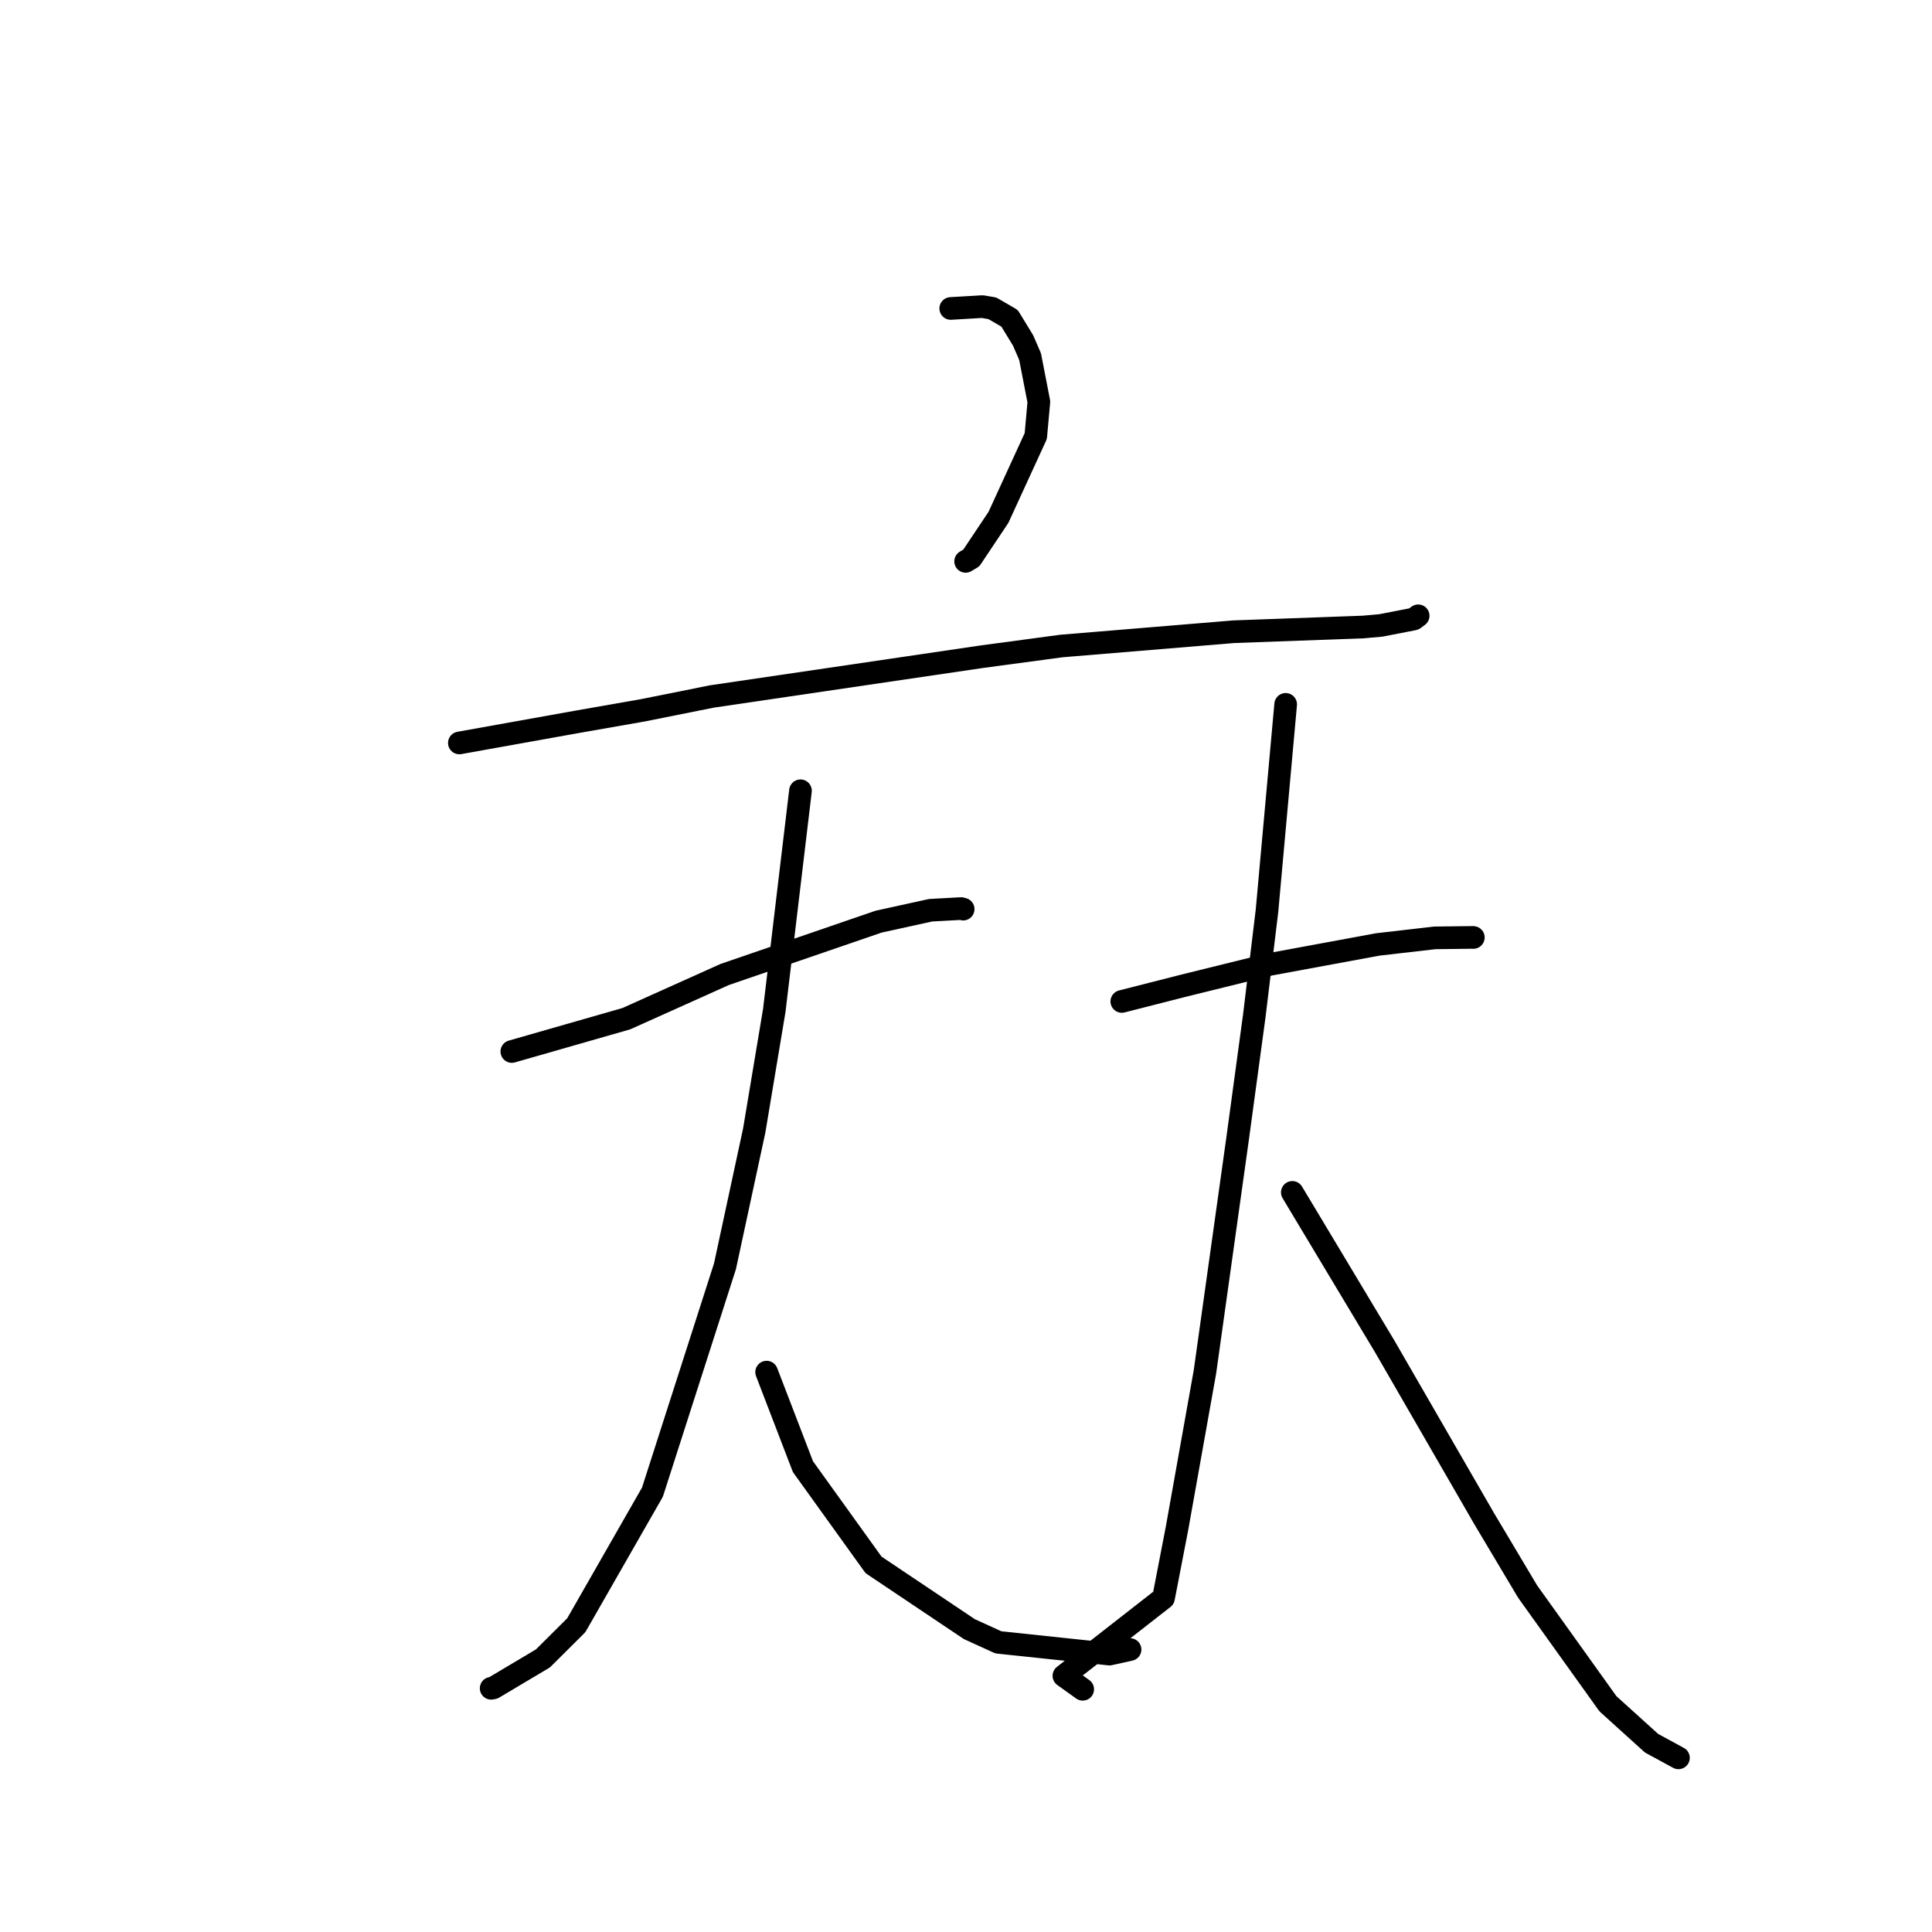 <?xml version="1.0" standalone="no"?>
    <svg width="256" height="256" xmlns="http://www.w3.org/2000/svg" version="1.1">
    <polyline stroke="black" stroke-width="3" stroke-linecap="round" fill="transparent" stroke-linejoin="round" points="125.977 40.873 128.072 40.75 130.167 40.626 131.493 40.853 133.772 42.174 135.566 45.115 136.493 47.257 137.655 53.242 137.246 57.776 132.303 68.547 128.704 73.936 127.95 74.385 " />
        <polyline stroke="black" stroke-width="3" stroke-linecap="round" fill="transparent" stroke-linejoin="round" points="60.867 98.445 68.673 97.045 76.479 95.645 85.205 94.115 94.307 92.29 130.102 87.016 140.633 85.601 163.488 83.706 180.623 83.082 182.962 82.874 187.197 82.051 187.362 82.009 187.83 81.661 187.908 81.602 187.915 81.596 " />
        <polyline stroke="black" stroke-width="3" stroke-linecap="round" fill="transparent" stroke-linejoin="round" points="67.82 139.33 75.405 137.156 82.99 134.982 96.023 129.126 116.422 122.123 123.305 120.612 127.36 120.39 127.607 120.46 127.619 120.464 127.625 120.465 " />
        <polyline stroke="black" stroke-width="3" stroke-linecap="round" fill="transparent" stroke-linejoin="round" points="106.067 104.781 104.332 119.331 102.597 133.881 99.935 149.816 96.063 167.788 86.454 197.713 76.36 215.352 71.943 219.746 65.38 223.651 65.108 223.703 65.081 223.708 " />
        <polyline stroke="black" stroke-width="3" stroke-linecap="round" fill="transparent" stroke-linejoin="round" points="101.582 181.814 103.988 188.076 106.393 194.338 115.748 207.355 128.45 215.871 132.29 217.62 147.011 219.177 149.739 218.573 " />
        <polyline stroke="black" stroke-width="3" stroke-linecap="round" fill="transparent" stroke-linejoin="round" points="148.644 132.697 152.732 131.654 156.819 130.612 168.303 127.776 182.56 125.144 190.123 124.272 195.142 124.211 195.221 124.218 195.226 124.219 " />
        <polyline stroke="black" stroke-width="3" stroke-linecap="round" fill="transparent" stroke-linejoin="round" points="170.357 93.332 169.121 106.999 167.885 120.667 166.197 134.627 163.991 150.867 159.662 181.775 155.955 202.537 154.174 211.747 140.972 222.052 143.238 223.676 143.464 223.839 " />
        <polyline stroke="black" stroke-width="3" stroke-linecap="round" fill="transparent" stroke-linejoin="round" points="171.238 157.997 177.355 168.193 183.472 178.389 196.646 201.204 202.418 210.892 213.06 225.758 218.835 230.983 222.079 232.748 222.403 232.925 " />
        </svg>